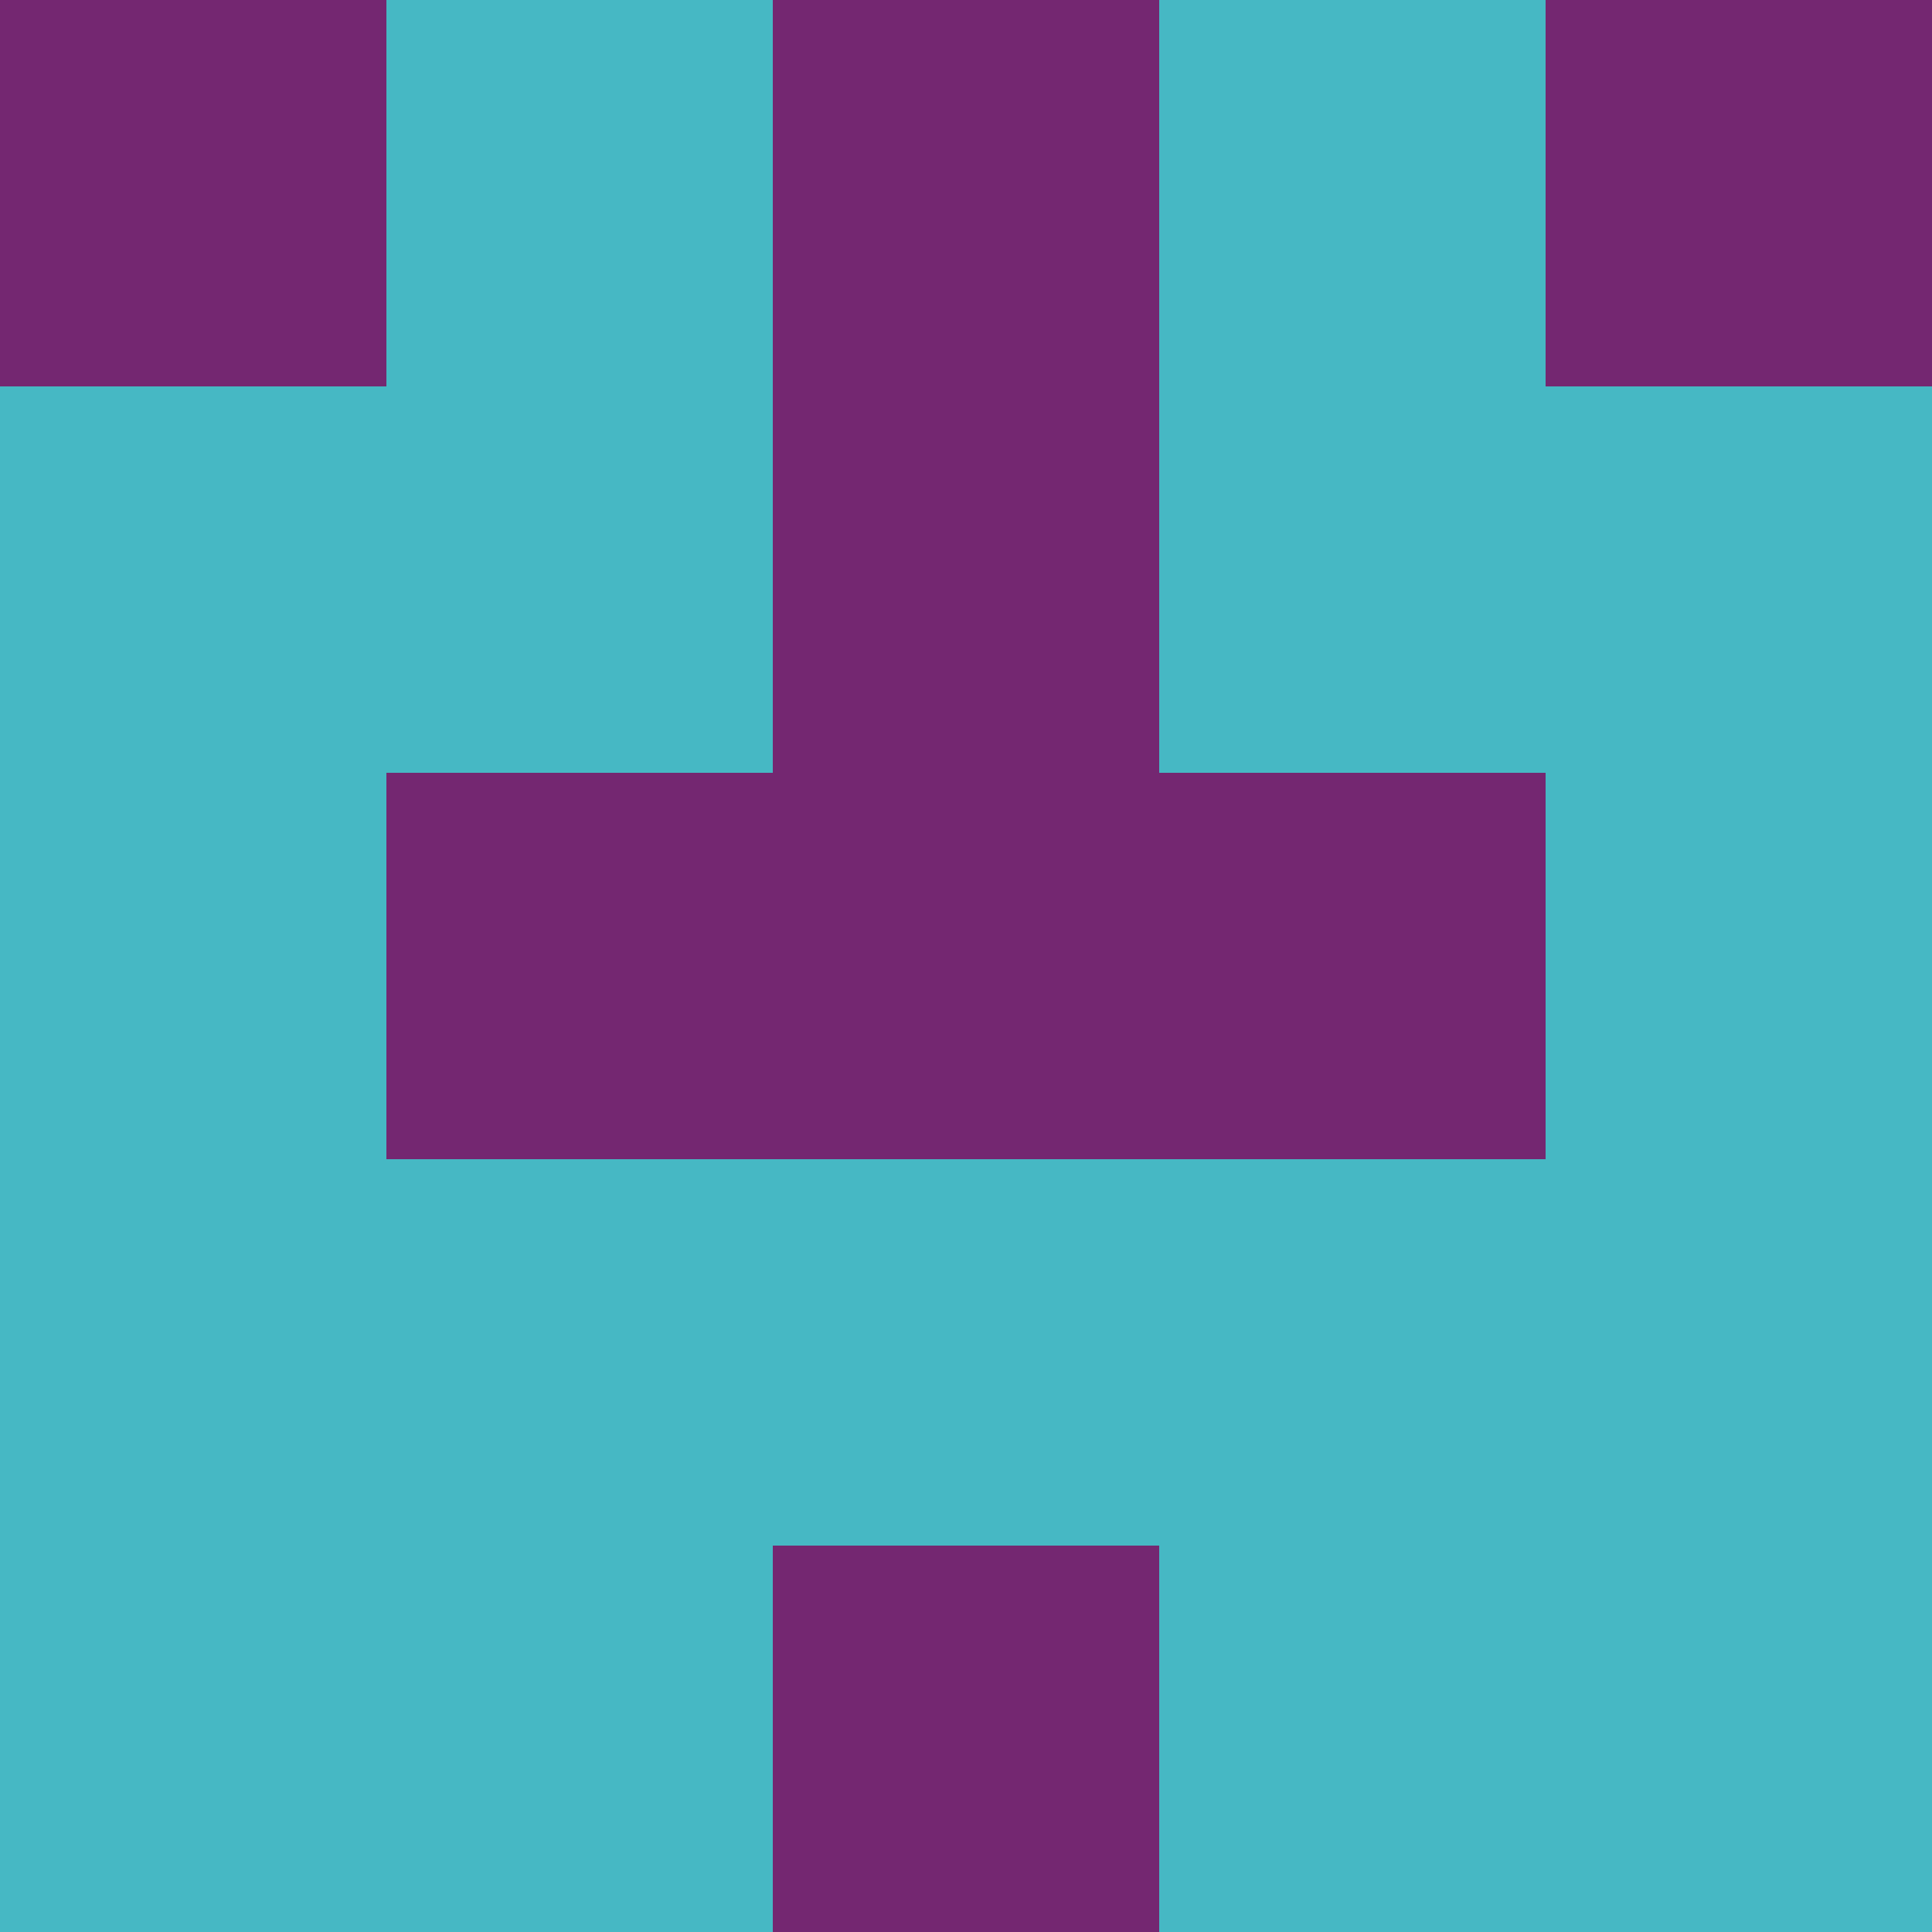 <?xml version="1.0" encoding="utf-8"?>
<!DOCTYPE svg PUBLIC "-//W3C//DTD SVG 20010904//EN"
        "http://www.w3.org/TR/2001/REC-SVG-20010904/DTD/svg10.dtd">

<svg width="400" height="400" viewBox="0 0 5 5"
    xmlns="http://www.w3.org/2000/svg"
    xmlns:xlink="http://www.w3.org/1999/xlink">
            <rect x="0" y="0" width="1" height="1" fill="#742771" />
        <rect x="0" y="1" width="1" height="1" fill="#46B8C4" />
        <rect x="0" y="2" width="1" height="1" fill="#46B8C4" />
        <rect x="0" y="3" width="1" height="1" fill="#46B8C4" />
        <rect x="0" y="4" width="1" height="1" fill="#46B8C4" />
                <rect x="1" y="0" width="1" height="1" fill="#46B8C4" />
        <rect x="1" y="1" width="1" height="1" fill="#46B8C4" />
        <rect x="1" y="2" width="1" height="1" fill="#742771" />
        <rect x="1" y="3" width="1" height="1" fill="#46B8C4" />
        <rect x="1" y="4" width="1" height="1" fill="#46B8C4" />
                <rect x="2" y="0" width="1" height="1" fill="#742771" />
        <rect x="2" y="1" width="1" height="1" fill="#742771" />
        <rect x="2" y="2" width="1" height="1" fill="#742771" />
        <rect x="2" y="3" width="1" height="1" fill="#46B8C4" />
        <rect x="2" y="4" width="1" height="1" fill="#742771" />
                <rect x="3" y="0" width="1" height="1" fill="#46B8C4" />
        <rect x="3" y="1" width="1" height="1" fill="#46B8C4" />
        <rect x="3" y="2" width="1" height="1" fill="#742771" />
        <rect x="3" y="3" width="1" height="1" fill="#46B8C4" />
        <rect x="3" y="4" width="1" height="1" fill="#46B8C4" />
                <rect x="4" y="0" width="1" height="1" fill="#742771" />
        <rect x="4" y="1" width="1" height="1" fill="#46B8C4" />
        <rect x="4" y="2" width="1" height="1" fill="#46B8C4" />
        <rect x="4" y="3" width="1" height="1" fill="#46B8C4" />
        <rect x="4" y="4" width="1" height="1" fill="#46B8C4" />
        
</svg>


